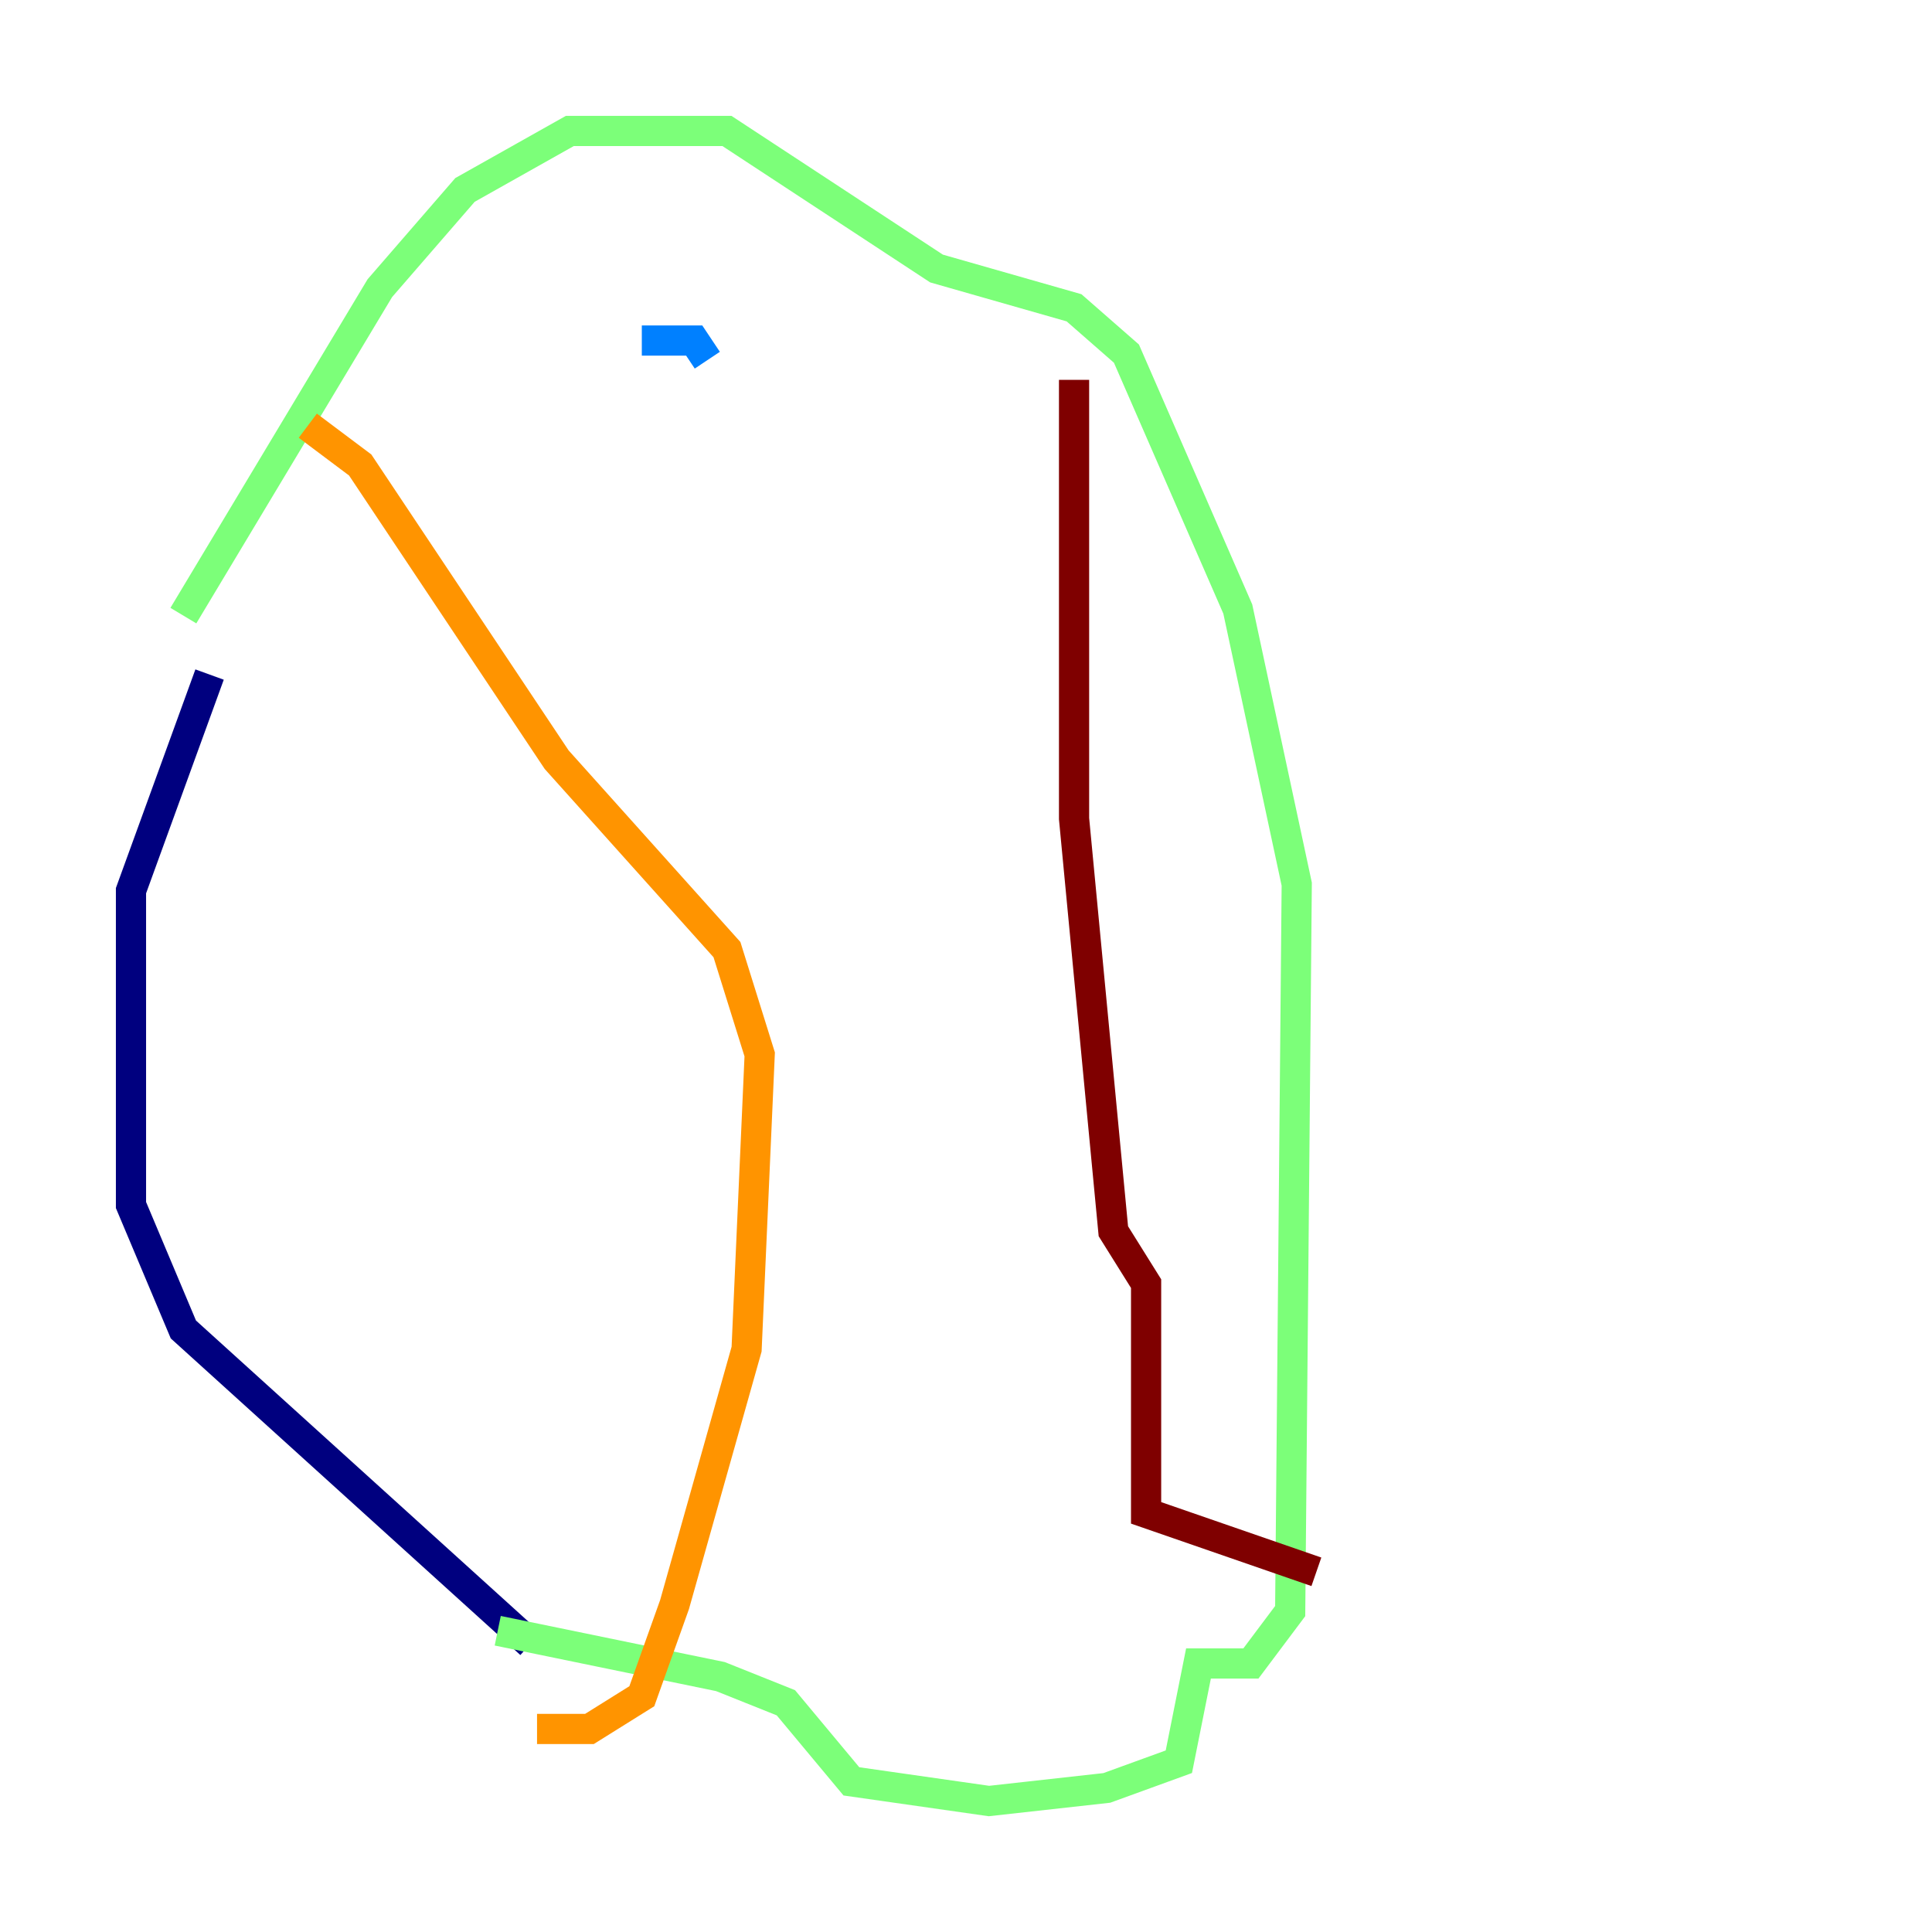 <?xml version="1.0" encoding="utf-8" ?>
<svg baseProfile="tiny" height="128" version="1.2" viewBox="0,0,128,128" width="128" xmlns="http://www.w3.org/2000/svg" xmlns:ev="http://www.w3.org/2001/xml-events" xmlns:xlink="http://www.w3.org/1999/xlink"><defs /><polyline fill="none" points="35.146,108.909 12.149,88.081 8.678,79.837 8.678,59.01 13.885,44.691" stroke="#00007f" stroke-width="2" /><polyline fill="none" points="42.522,22.563 45.993,22.563 46.861,23.864" stroke="#0080ff" stroke-width="2" /><polyline fill="none" points="12.149,40.786 25.166,19.091 30.807,12.583 37.749,8.678 48.163,8.678 62.047,17.79 71.159,20.393 74.63,23.43 82.007,40.352 85.912,58.576 85.478,106.739 82.875,110.21 79.403,110.21 78.102,116.719 73.329,118.454 65.519,119.322 56.407,118.02 52.068,112.814 47.729,111.078 32.976,108.041" stroke="#7cff79" stroke-width="2" /><polyline fill="none" points="20.393,28.203 23.864,30.807 36.881,50.332 48.163,62.915 50.332,69.858 49.464,89.383 44.691,106.305 42.522,112.38 39.051,114.549 35.58,114.549" stroke="#ff9400" stroke-width="2" /><polyline fill="none" points="71.159,25.166 71.159,54.237 73.763,81.573 75.932,85.044 75.932,100.231 87.214,104.136" stroke="#7f0000" stroke-width="2" /></svg>